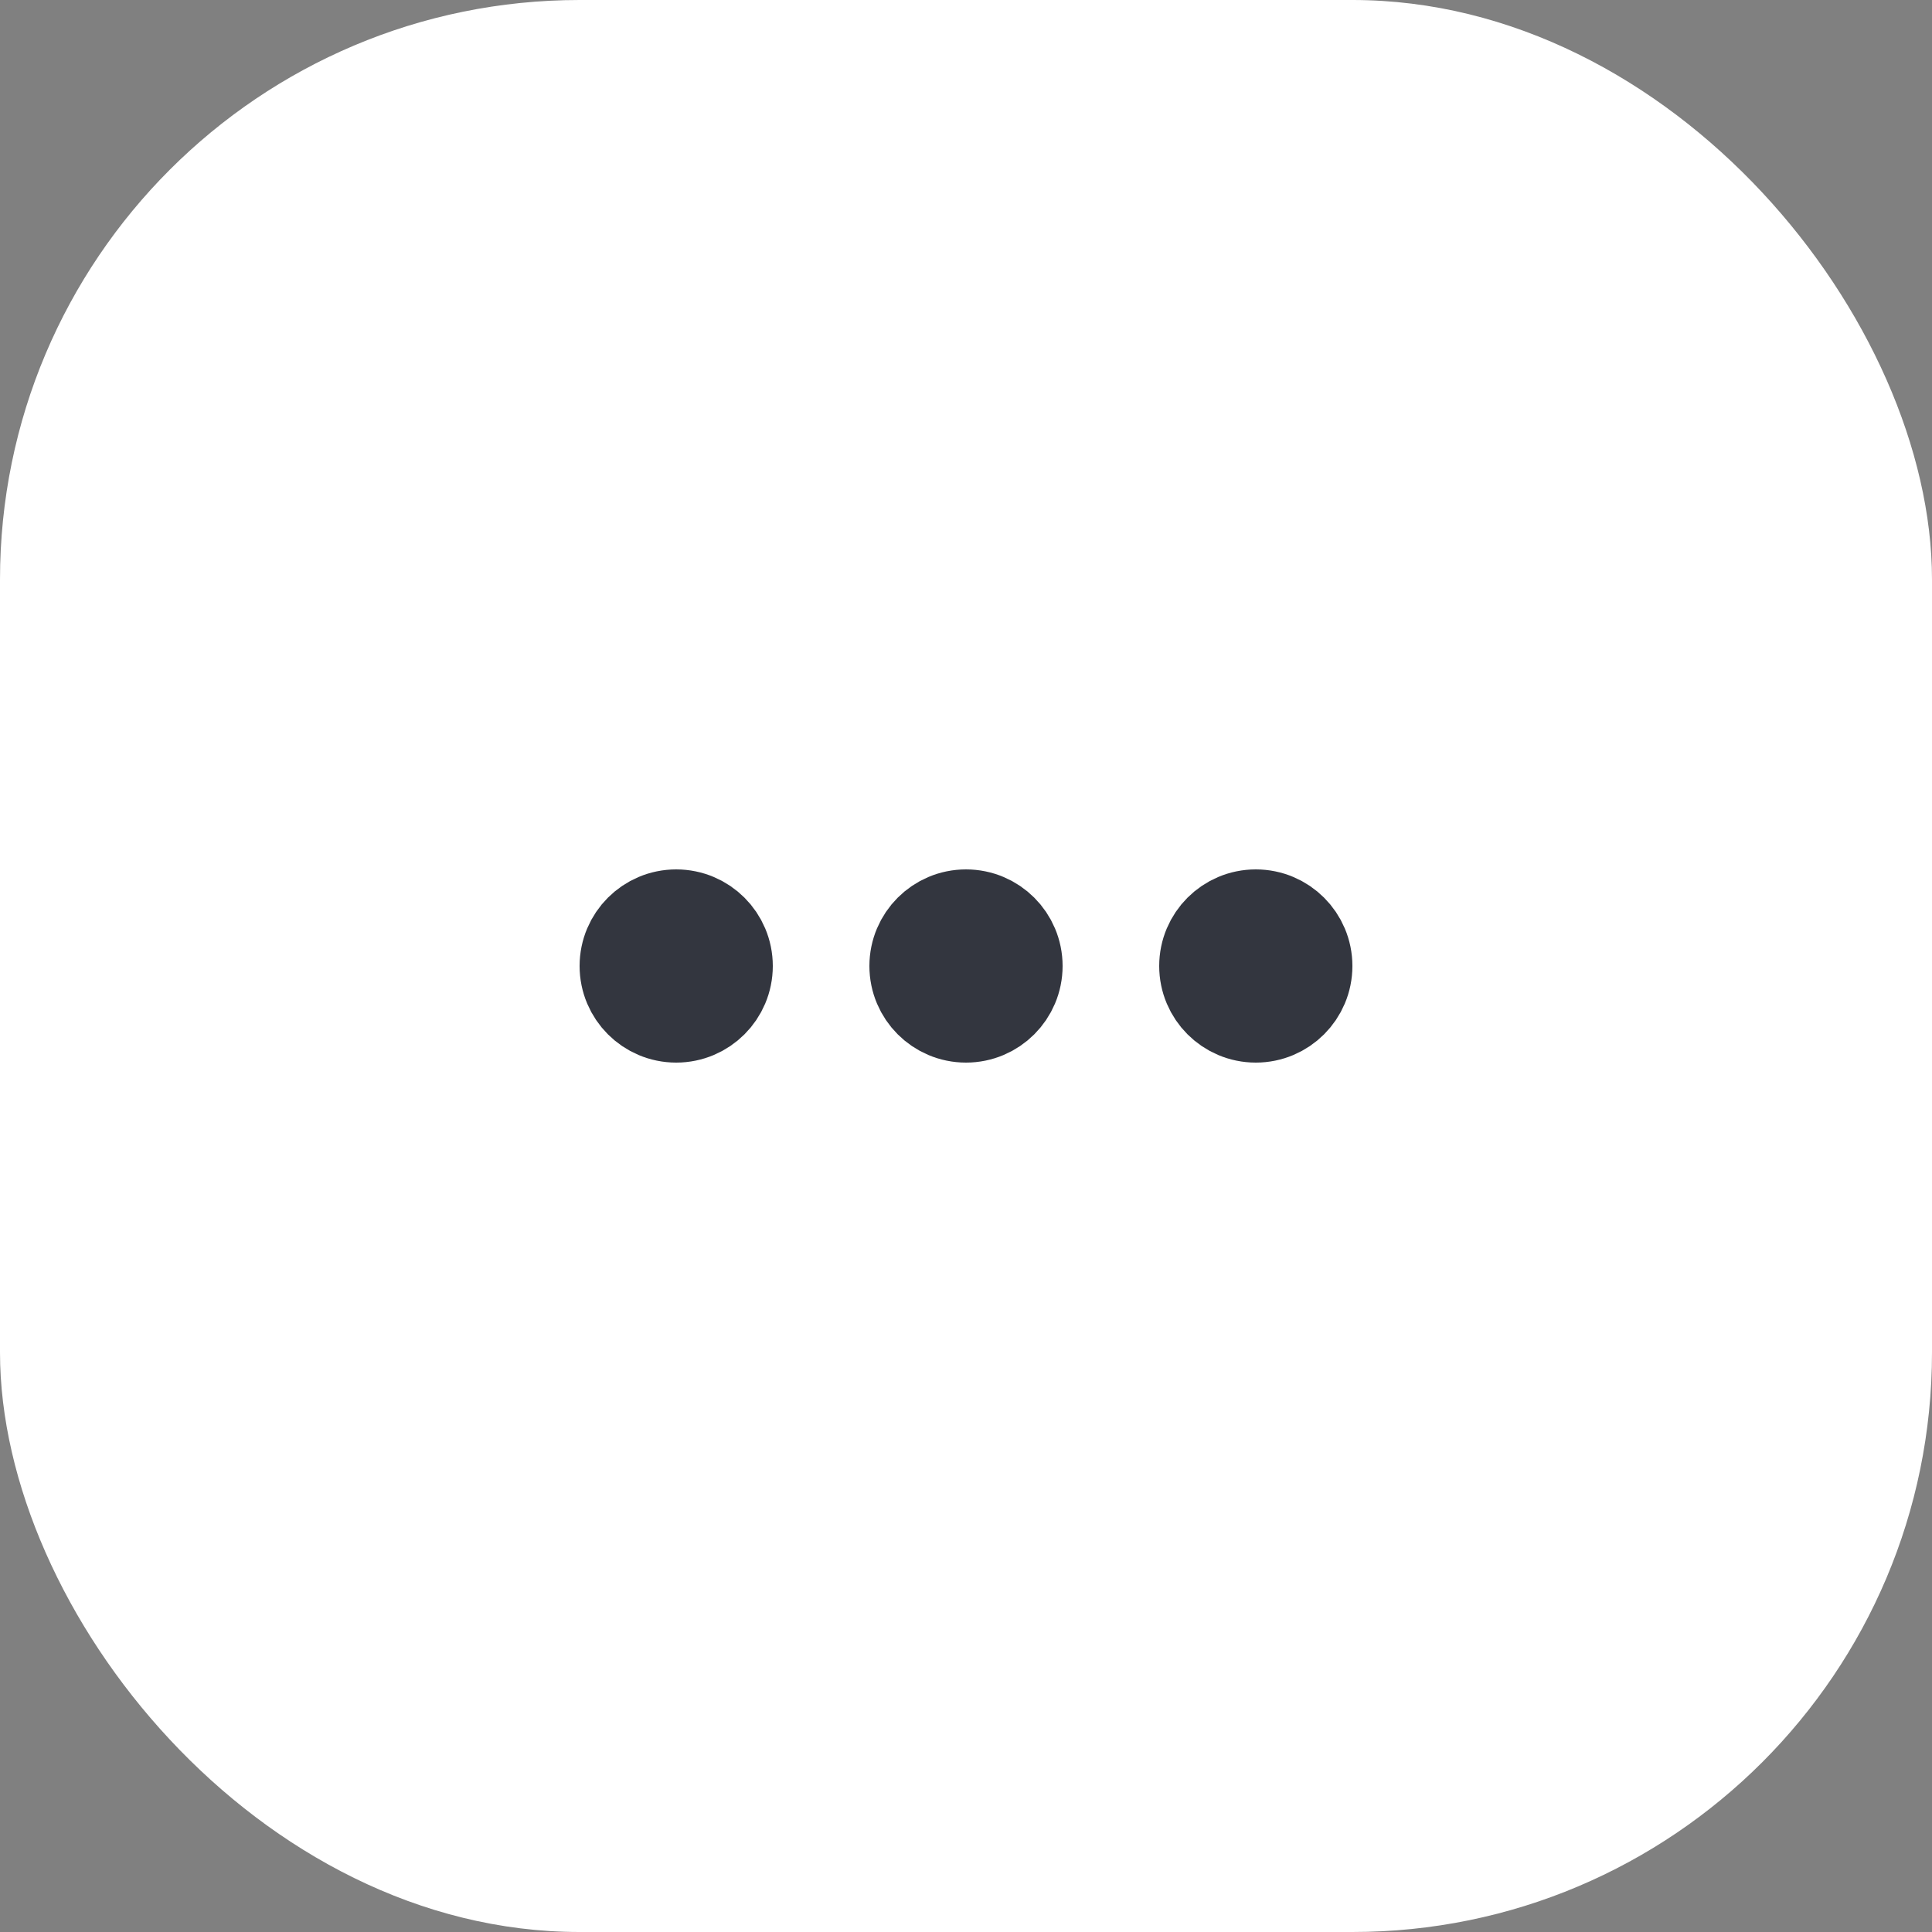 <svg width="40" height="40" viewBox="0 0 40 40" fill="none" xmlns="http://www.w3.org/2000/svg">
<rect x="0" y="0" width="40" height="40" fill="#808080" stroke="none"/>
<rect width="40" height="40" rx="12" fill="white"/>
<circle cx="20" cy="20" r="1" stroke="#33363F" stroke-width="2" stroke-linecap="round"/>
<circle cx="14" cy="20" r="1" stroke="#33363F" stroke-width="2" stroke-linecap="round"/>
<circle cx="26" cy="20" r="1" stroke="#33363F" stroke-width="2" stroke-linecap="round"/>
</svg>
